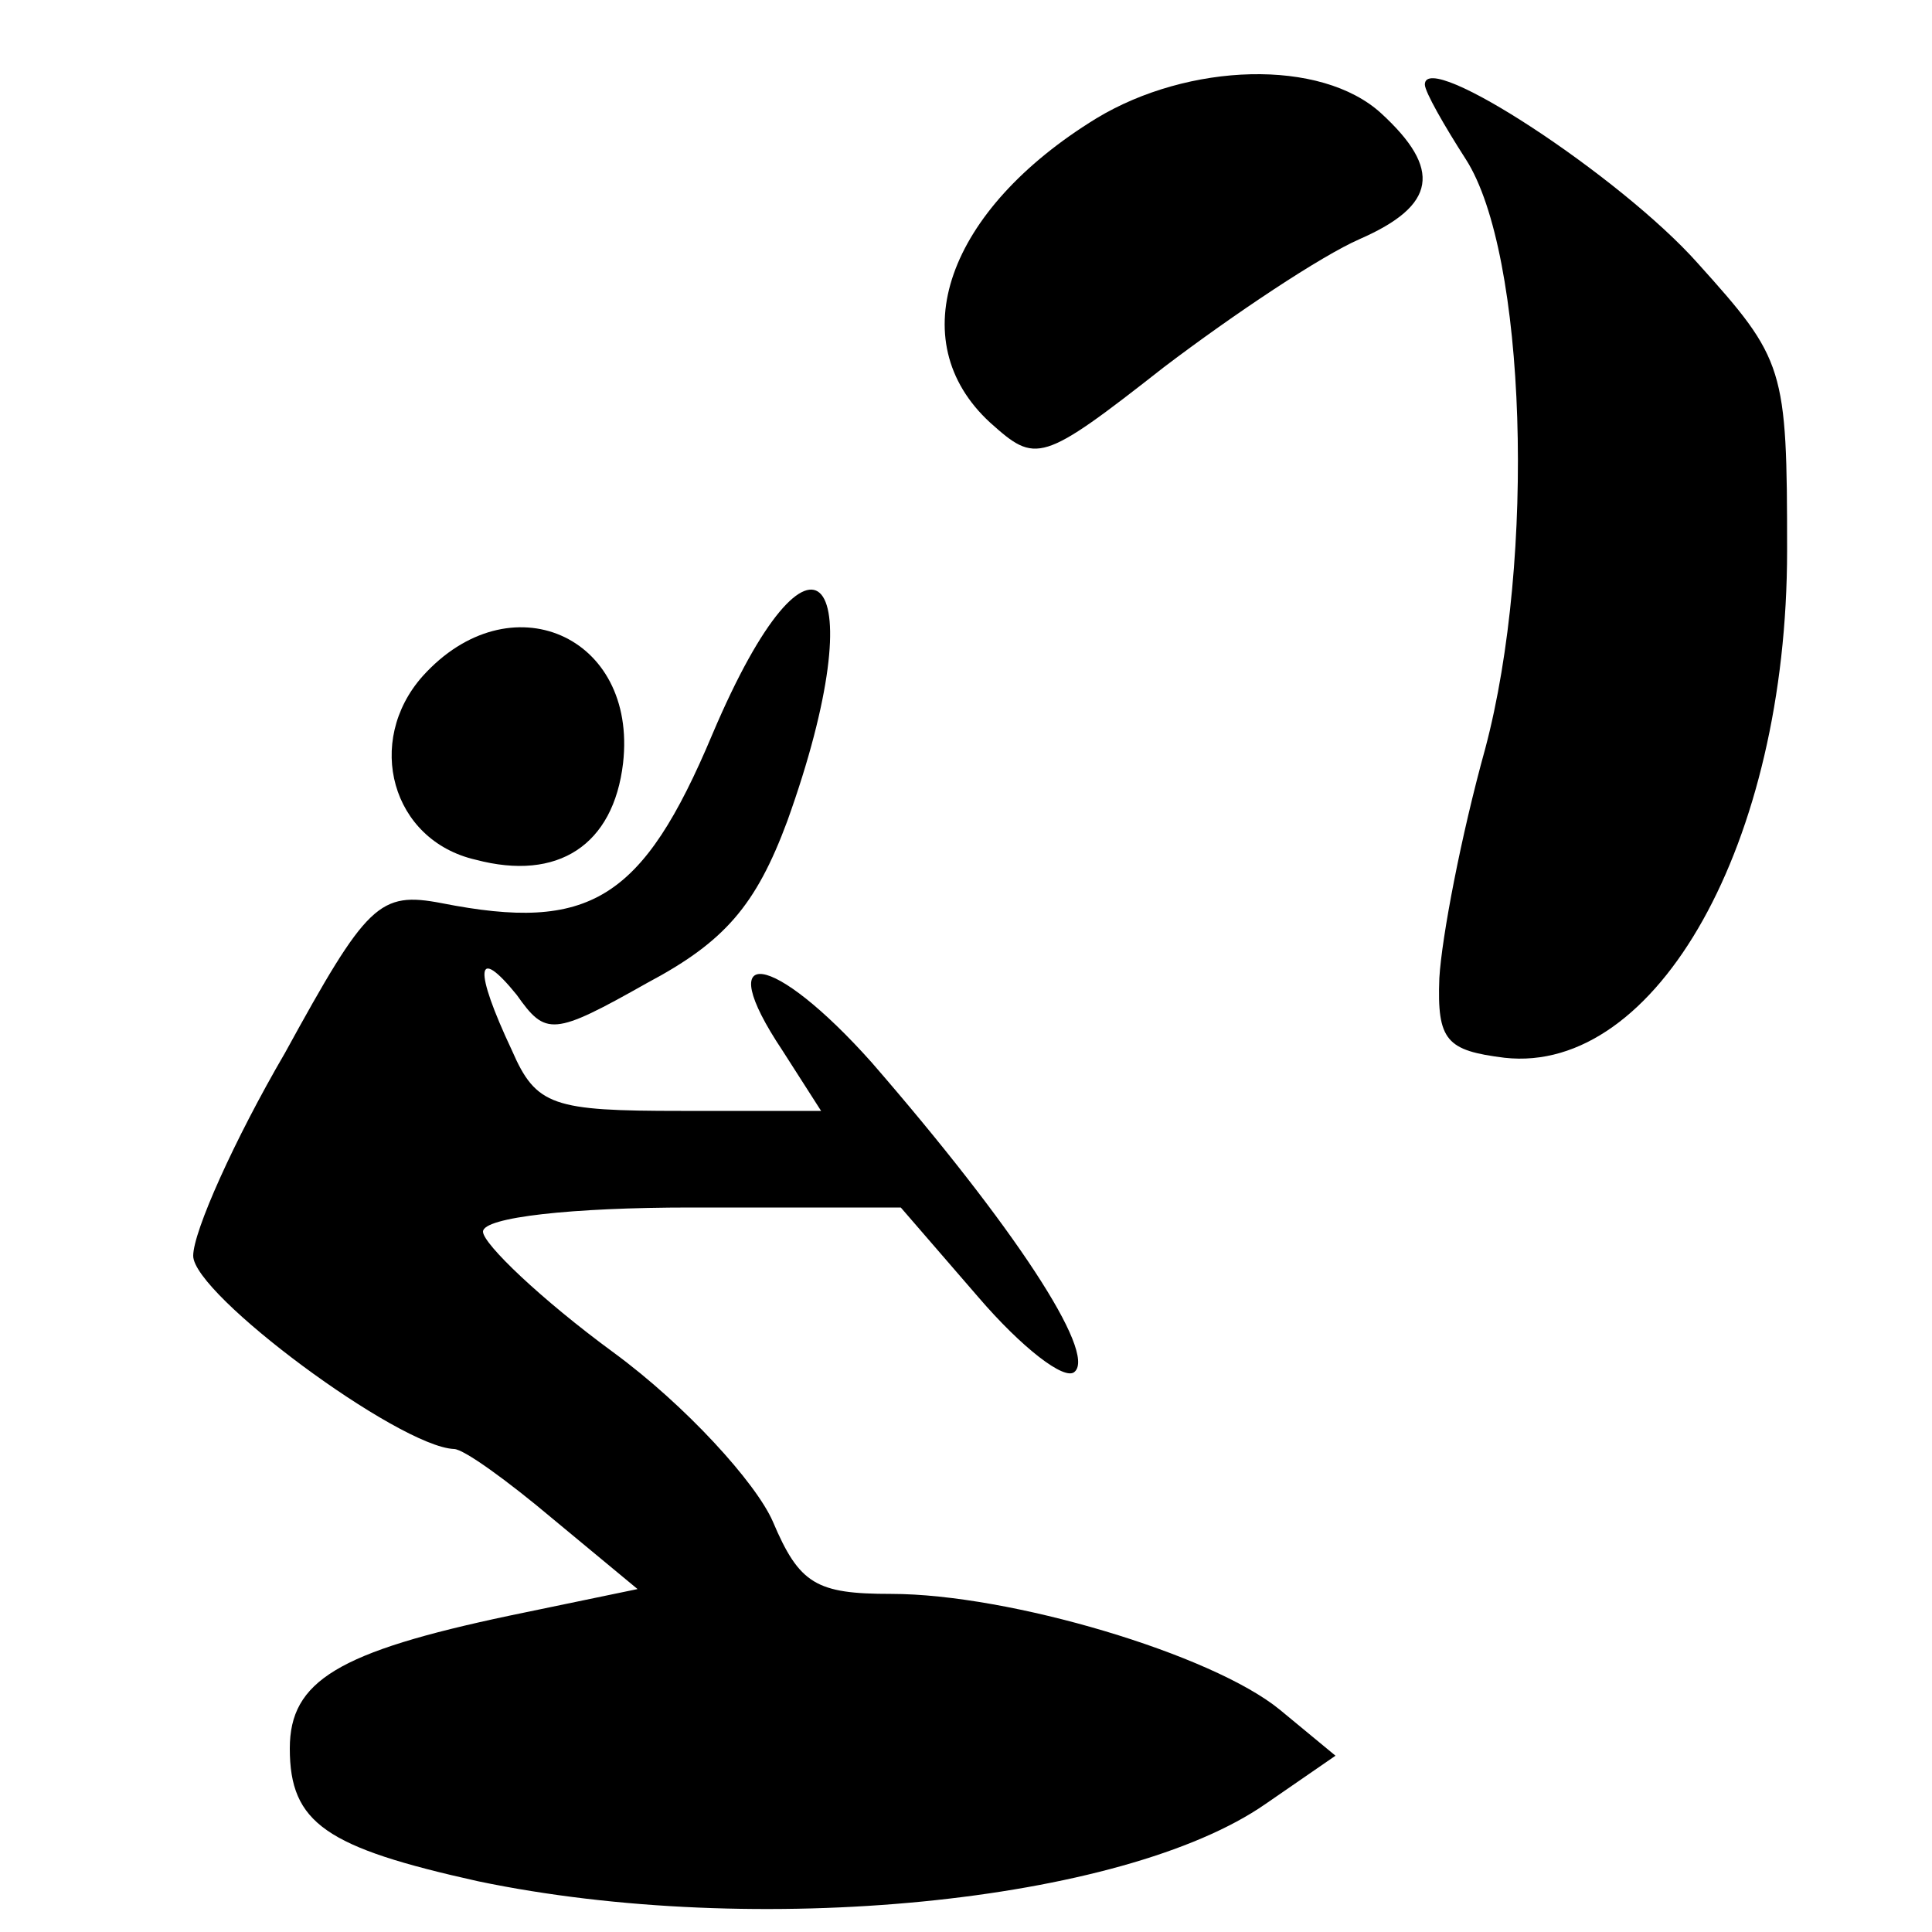 <?xml version="1.0" standalone="no"?>
<!DOCTYPE svg PUBLIC "-//W3C//DTD SVG 20010904//EN"
 "http://www.w3.org/TR/2001/REC-SVG-20010904/DTD/svg10.dtd">
<svg version="1.0" xmlns="http://www.w3.org/2000/svg"
 width="80pt" height="80pt" viewBox="0 0 80 80"
 preserveAspectRatio="xMidYMid meet">

<g transform="translate(0,80) scale(0.1,-0.1)"
fill="#000000" stroke="none">
<path d="M454 751 c-62 -38 -81 -92 -44 -126 19 -17 21 -17 72 23 29 22 65 46
81 53 32 14 34 29 9 52 -25 23 -80 21 -118 -2z"/>
<path d="M590 765 c0 -3 8 -17 17 -31 25 -39 29 -165 8 -244 -10 -36 -18 -78
-19 -95 -1 -26 3 -30 27 -33 63 -7 117 89 117 210 0 76 -1 79 -37 119 -32 36
-113 89 -113 74z"/>
<path d="M295 496 c-29 -69 -51 -82 -112 -70 -26 5 -31 0 -65 -62 -21 -36 -38
-74 -38 -84 0 -16 85 -79 108 -80 4 0 22 -13 41 -29 l35 -29 -53 -11 c-71 -15
-91 -27 -91 -55 0 -31 15 -41 78 -55 115 -24 267 -9 326 32 l29 20 -23 19
c-28 23 -112 48 -161 48 -31 0 -38 4 -49 30 -7 16 -36 48 -66 70 -30 22 -54
45 -54 50 0 6 37 10 86 10 l87 0 32 -37 c18 -21 36 -35 40 -31 9 8 -25 60 -84
128 -41 46 -67 50 -37 5 l16 -25 -58 0 c-53 0 -60 2 -70 25 -16 34 -15 44 2
23 12 -17 15 -17 54 5 32 17 45 32 58 67 37 103 11 135 -31 36z"/>
<path d="M175 520 c-24 -27 -13 -68 22 -76 34 -9 57 6 61 40 6 53 -47 76 -83
36z"/>
</g>
</svg>
